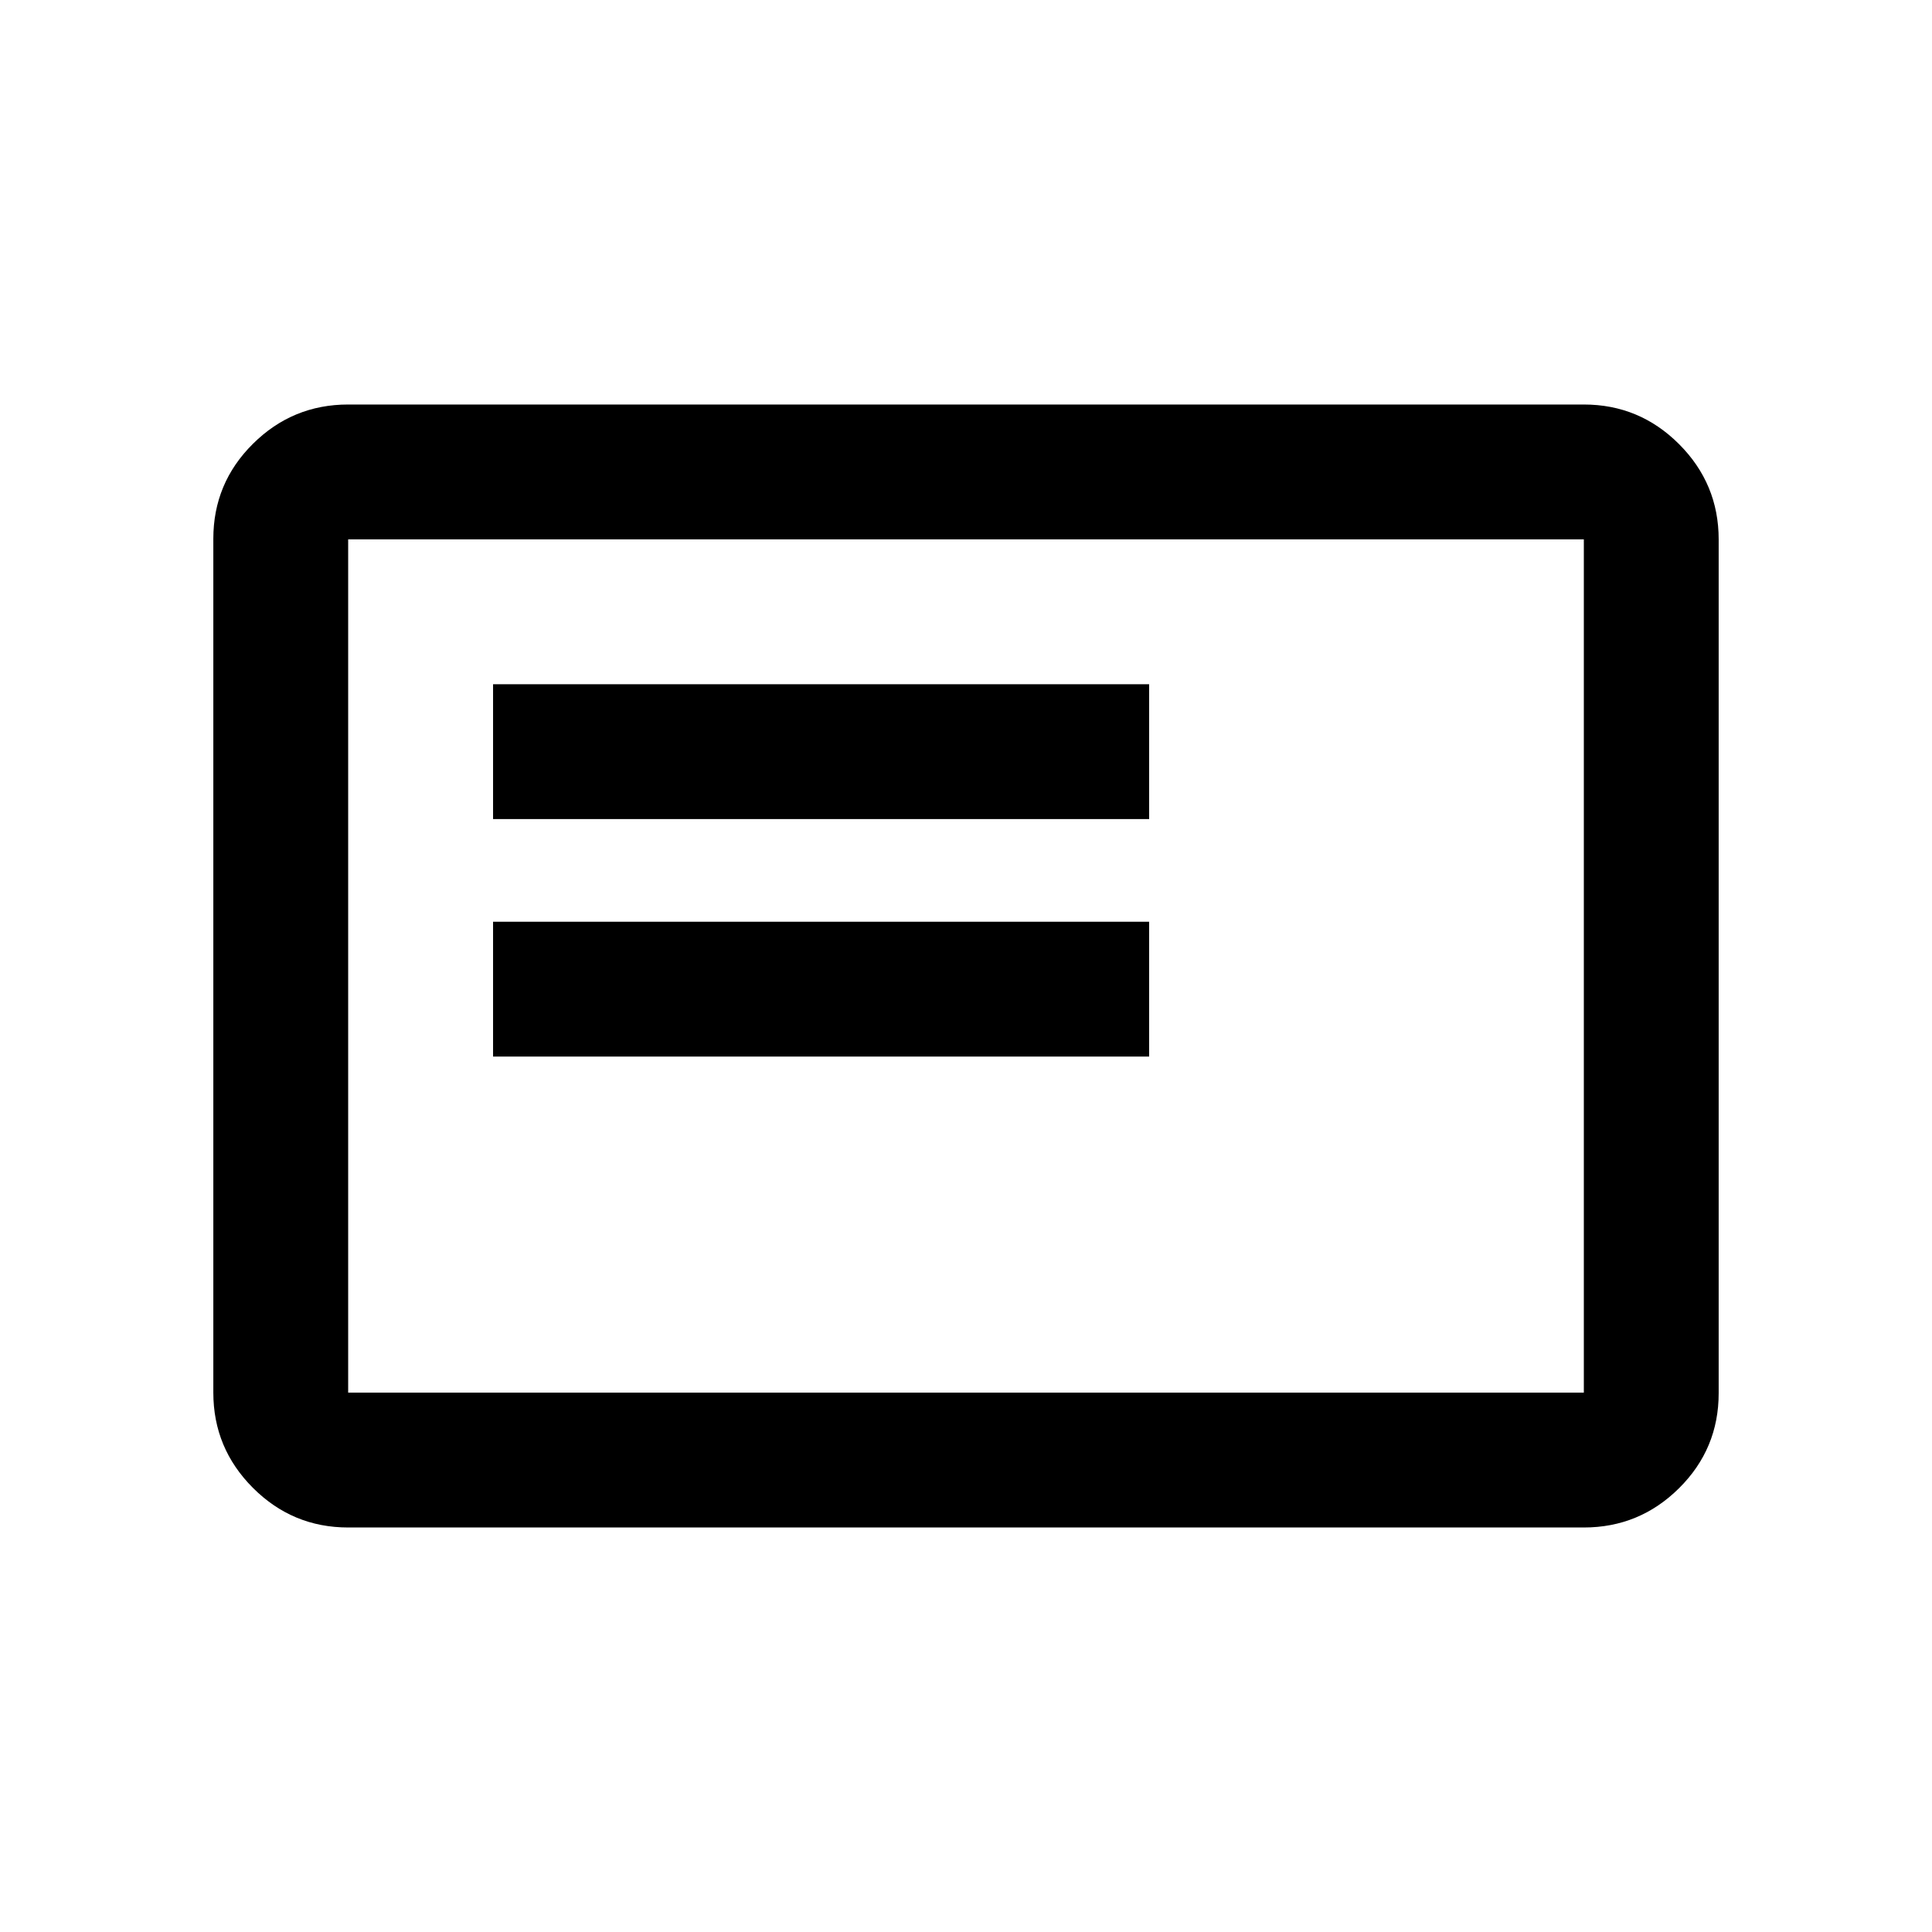 <svg xmlns="http://www.w3.org/2000/svg" height="20" viewBox="0 -960 960 960" width="20"><path d="M245-435h326v-67H245v67Zm0-118h326v-67H245v67Zm-72 352q-27.64 0-47.32-19.69Q106-240.39 106-268.04v-424.24q0-27.66 19.68-47.19Q145.36-759 173-759h614q27.64 0 47.32 19.69Q854-719.61 854-691.96v424.24q0 27.66-19.68 47.19Q814.64-201 787-201H173Zm0-67h614v-424H173v424Zm0 0v-424 424Z"/></svg>